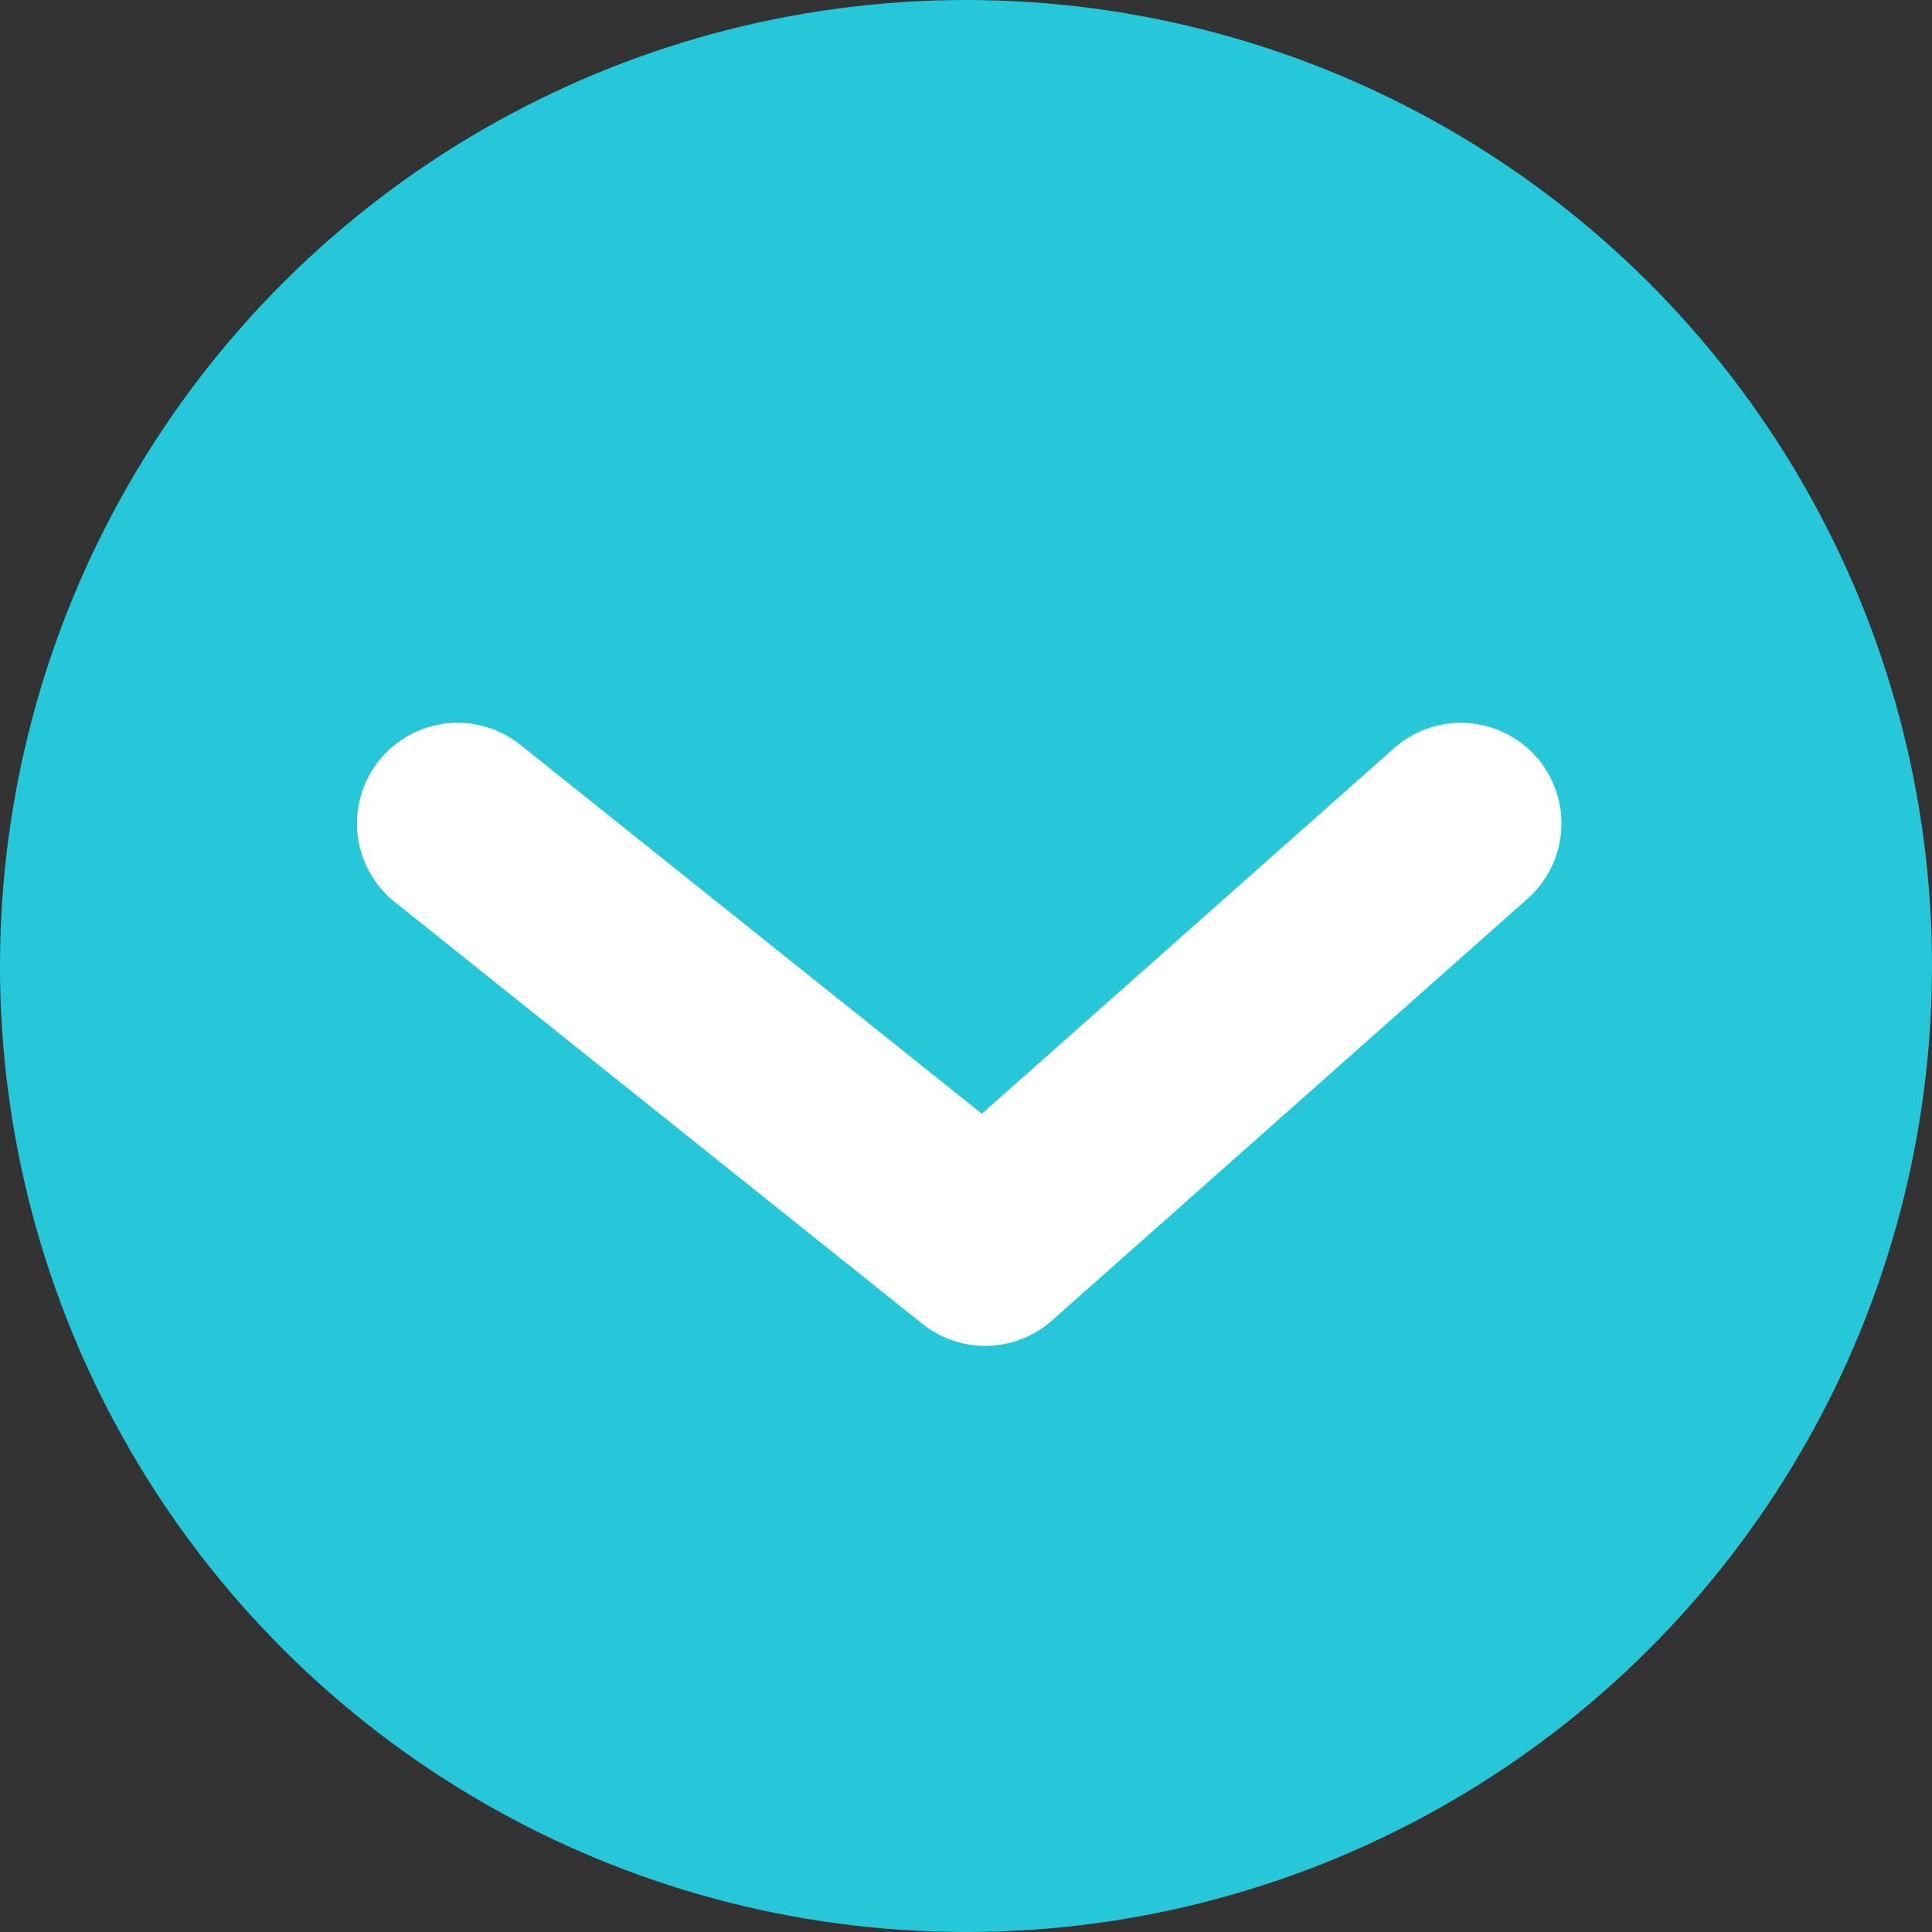 <svg xmlns="http://www.w3.org/2000/svg" width="48" height="48" viewBox="0 0 48 48">
  <rect x="0" y="0" width="48" height="48" fill="#333333" stroke="none"/>
  <g id="Grupo_26596" data-name="Grupo 26596" transform="translate(5113 -633) rotate(90)">
    <circle id="Elipse_215" data-name="Elipse 215" cx="24" cy="24" r="24" transform="translate(633 5065)" fill="#25c7d9"/>
    <path id="Trazado_48791" data-name="Trazado 48791" d="M637,4822.008l10.48,11.817L637,4846.933" transform="translate(16.458 254.698)" fill="none" stroke="#fff" stroke-linecap="round" stroke-linejoin="round" stroke-width="5"/>
  </g>
</svg>
